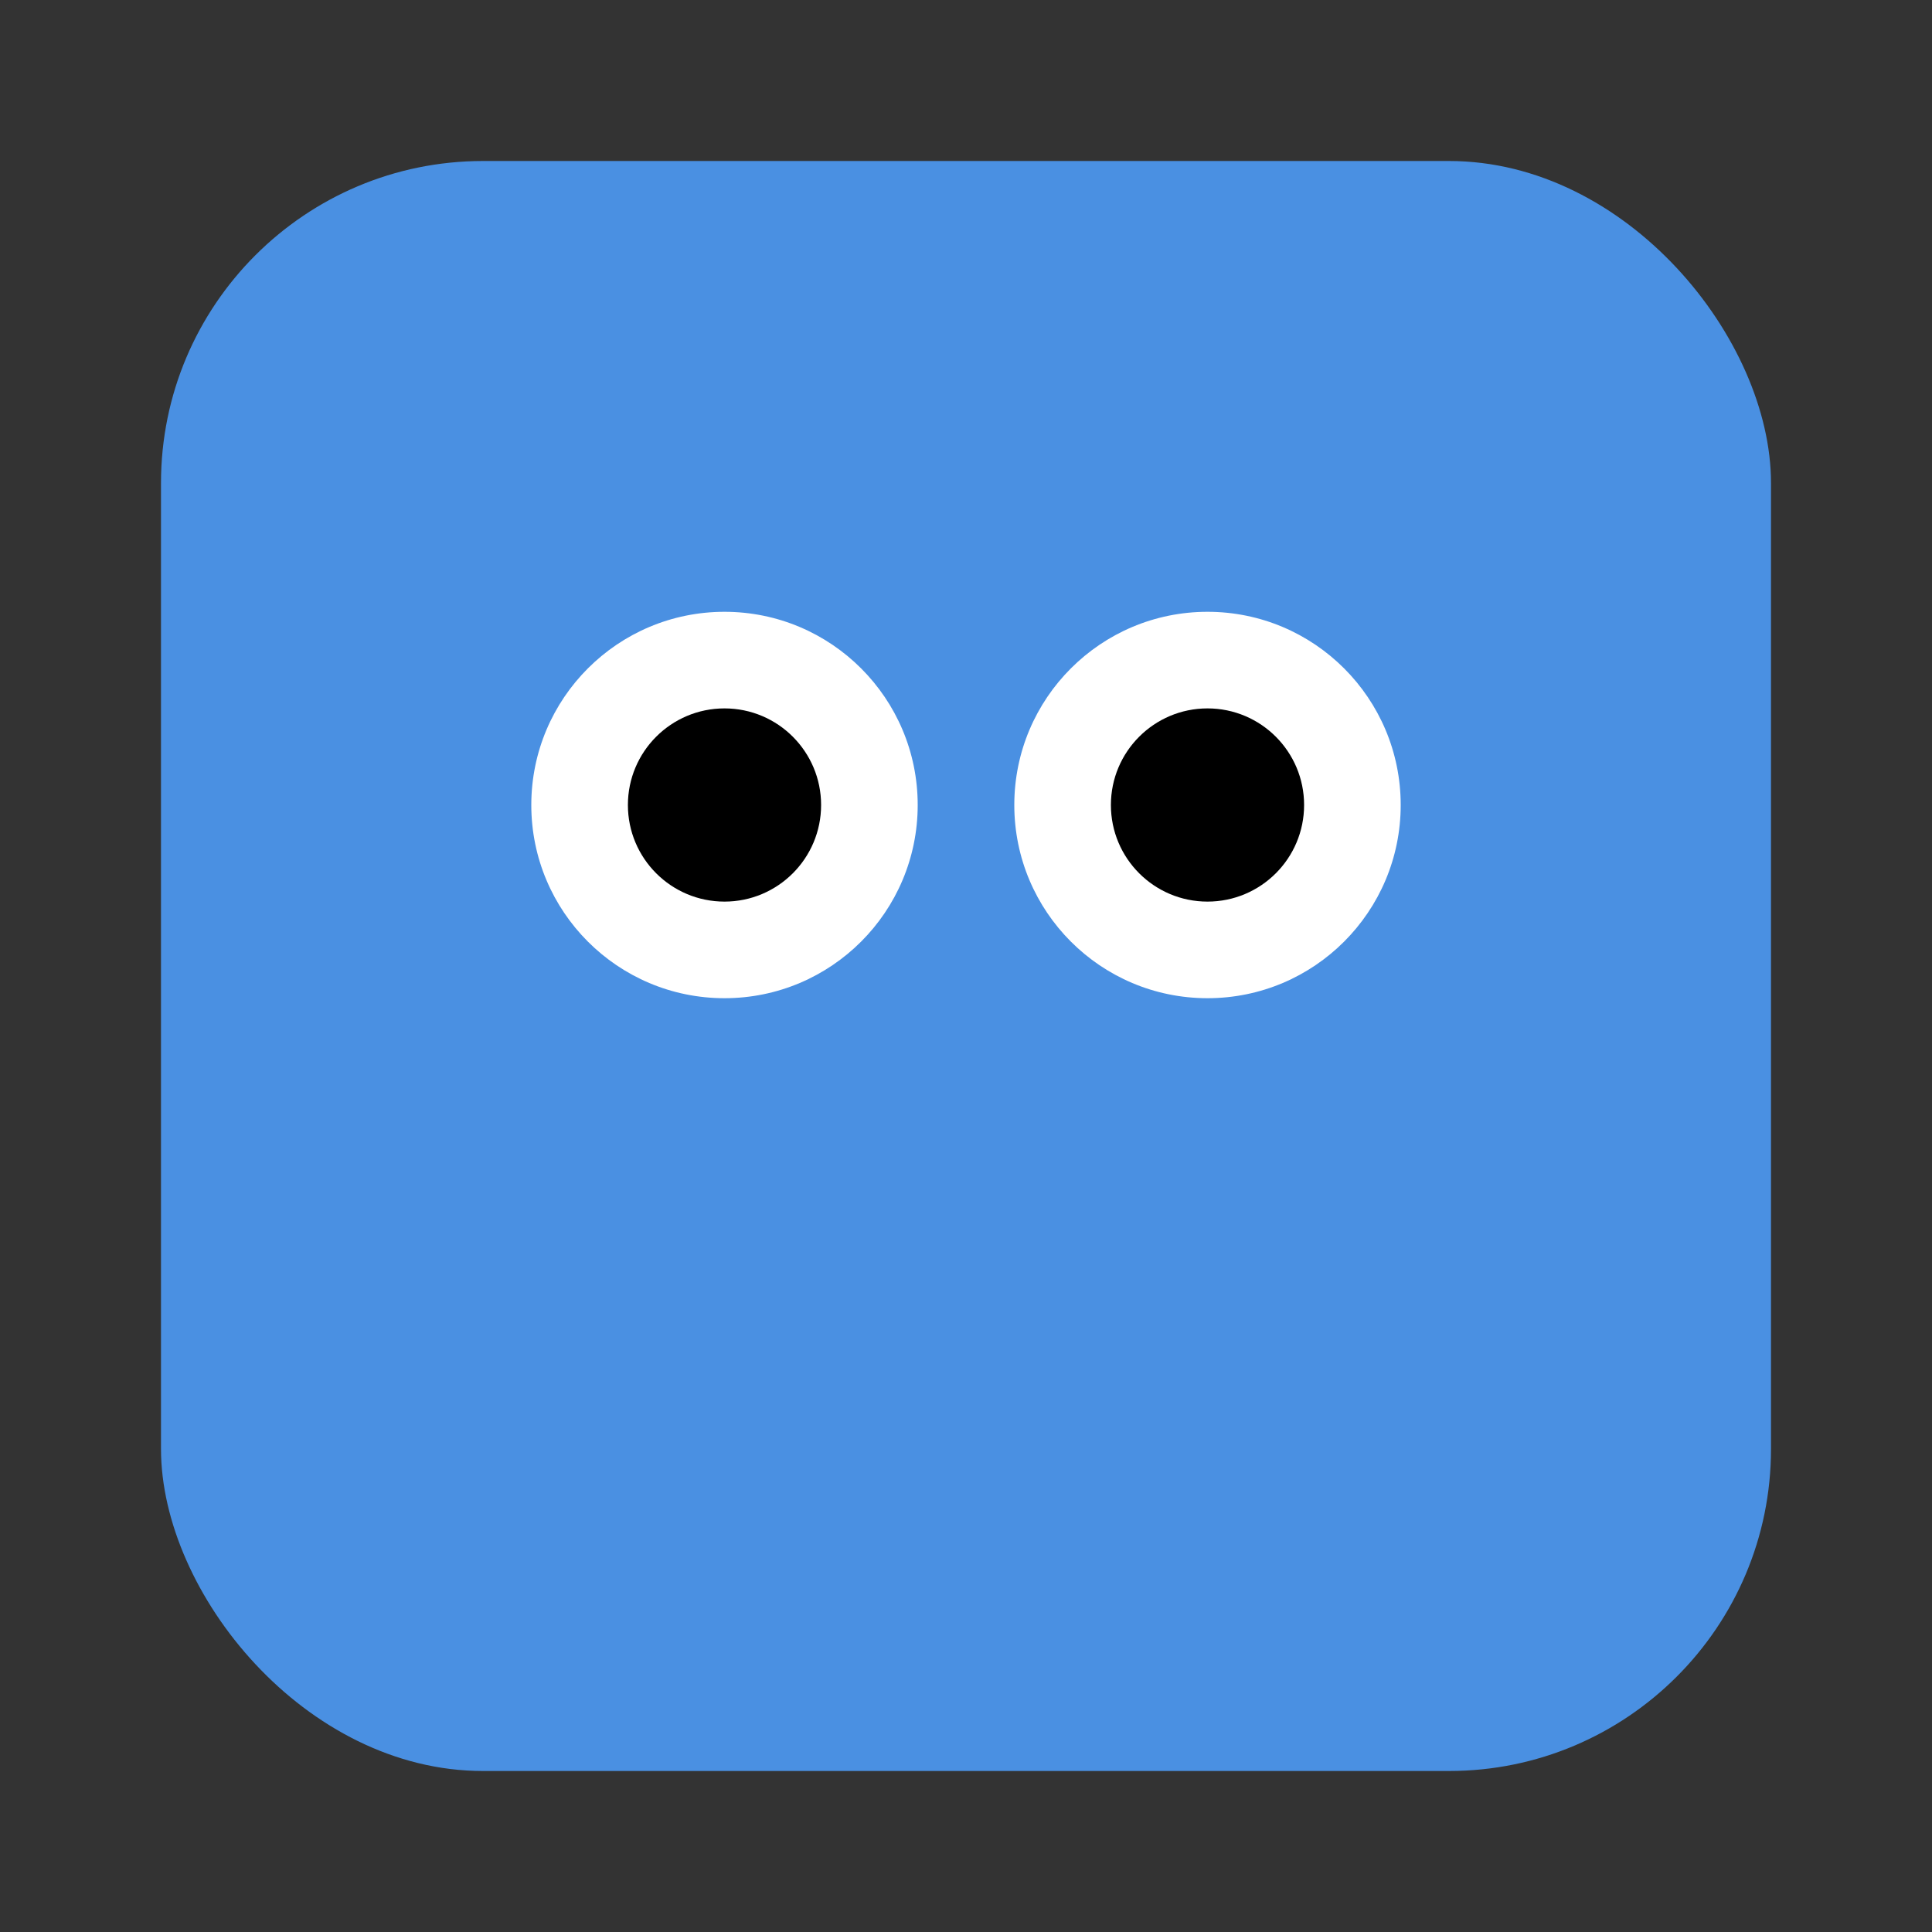 <svg viewBox="40 40 120 120" xmlns="http://www.w3.org/2000/svg">
  <rect x="40" y="40" width="120" height="120" fill="#333333" stroke="none"/>
  <!-- Simple geometric head -->
  <rect x="50" y="50" width="100" height="100" rx="20" fill="#4A90E2"/>
  <!-- Minimal eyes -->
  <circle cx="85" cy="90" r="12" fill="white"/>
  <circle cx="115" cy="90" r="12" fill="white"/>
  <circle cx="85" cy="90" r="6" fill="black"/>
  <circle cx="115" cy="90" r="6" fill="black"/>
</svg>
